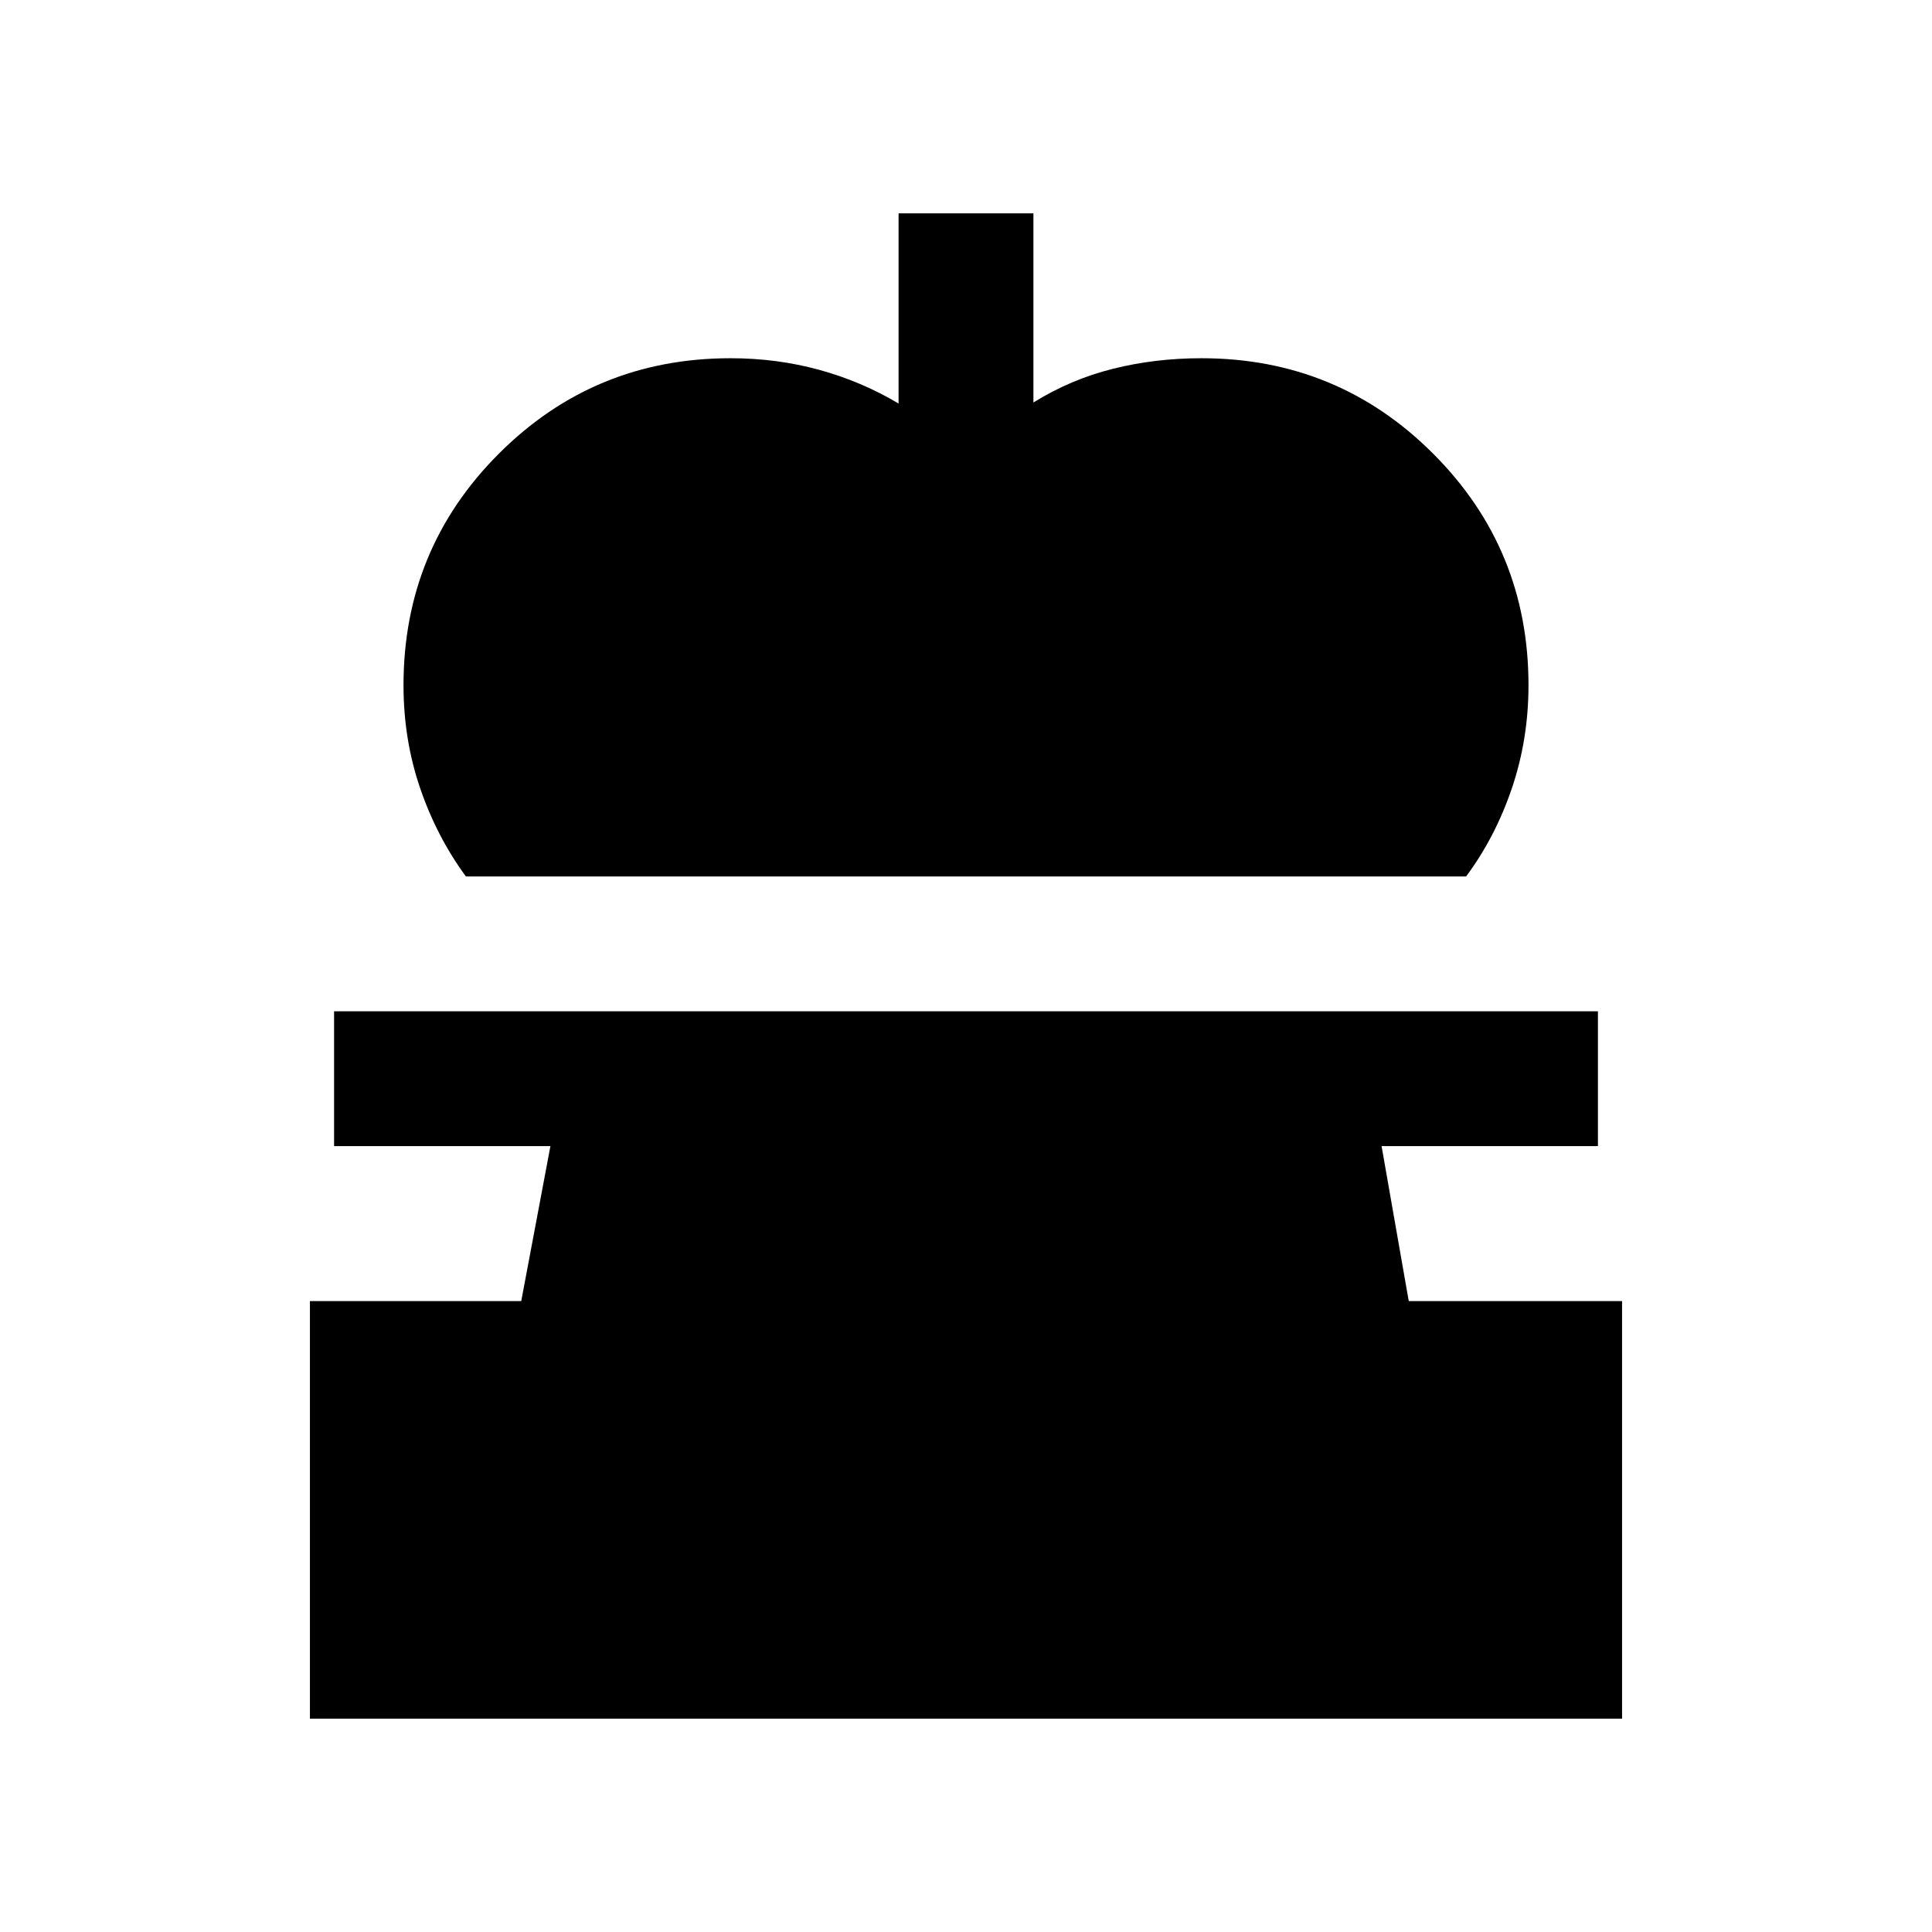 <svg xmlns="http://www.w3.org/2000/svg" height="20" viewBox="0 -960 960 960" width="20"><path d="M231.5-524.5q-14.47-19.69-22.73-43.85-8.27-24.15-8.27-51.15 0-67.71 47.4-115.1Q295.29-782 363-782q23 0 44 5.75t39.5 16.75V-854h67v94q18.5-11.5 39.5-16.75t44-5.25q67.71 0 115.1 47.4 47.4 47.39 47.4 115.1 0 26.82-8.25 51.16Q743-544 728.5-524.5h-497ZM154-106v-207.5h105l14.5-77H166v-67h628v67H686.5l13.5 77h106V-106H154Z"/></svg>